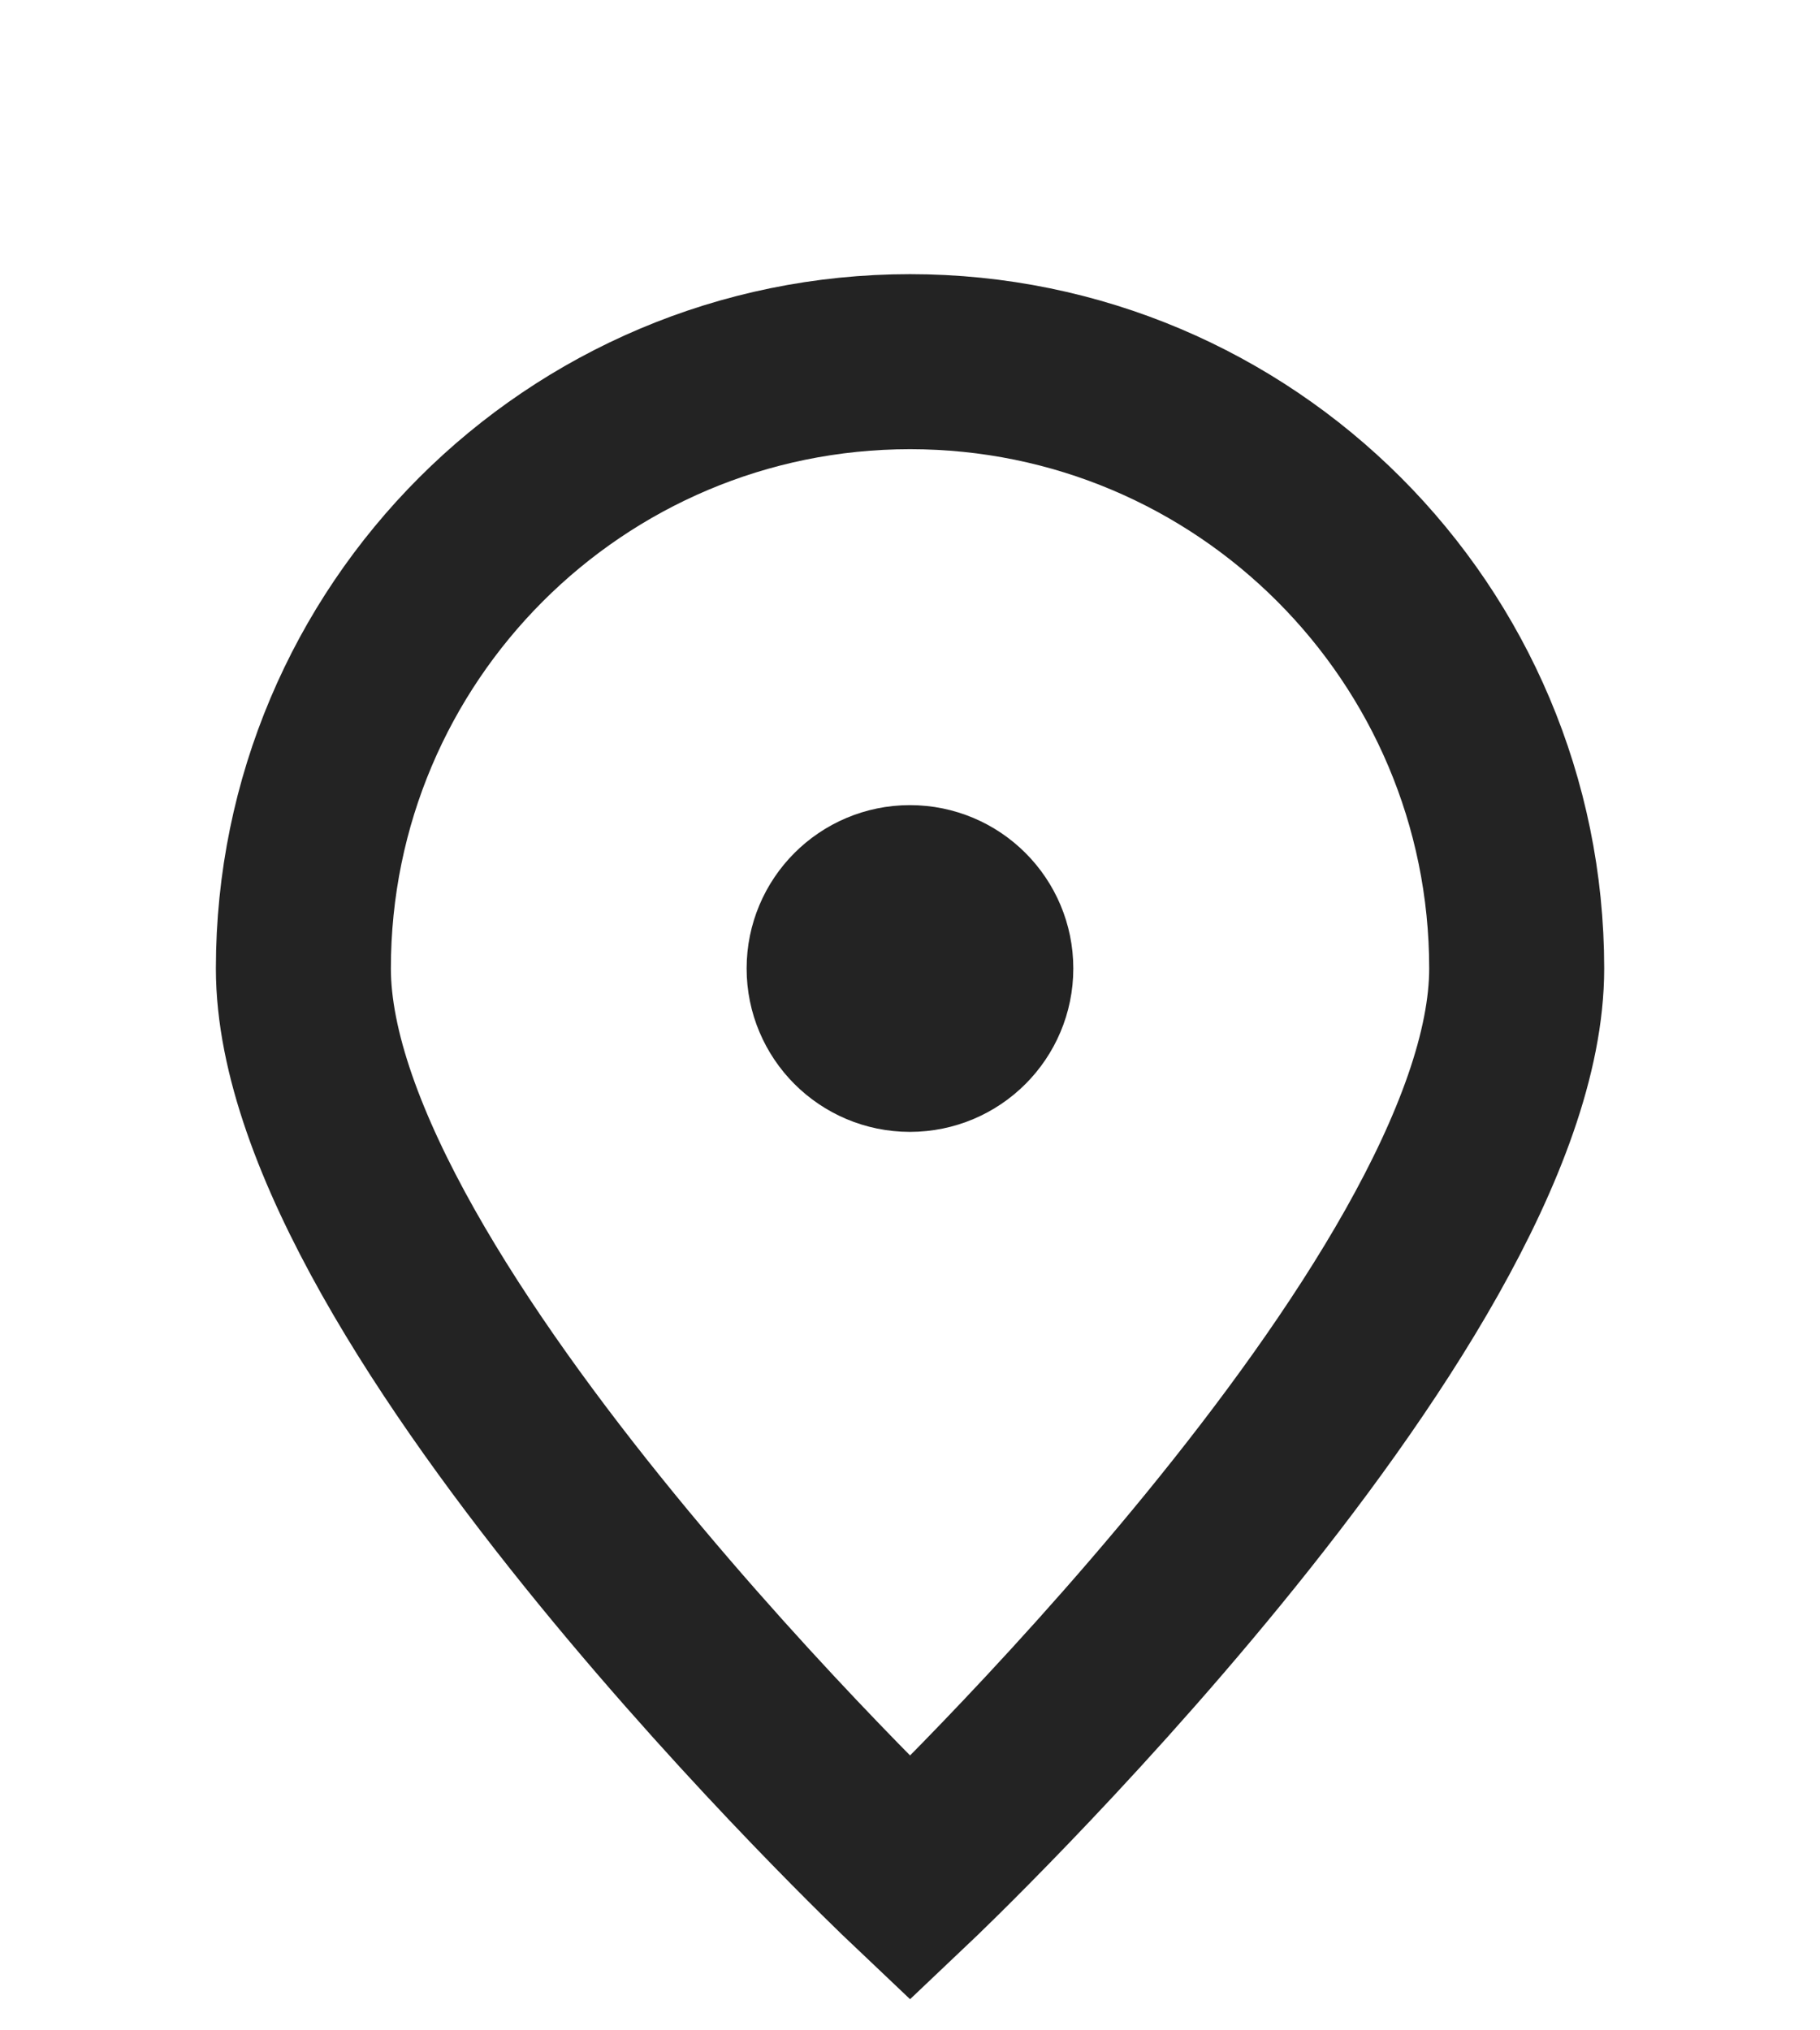 <svg width="26" height="29" viewBox="0 0 26 29" fill="none" xmlns="http://www.w3.org/2000/svg">
<path d="M21.667 13.833C21.667 18.619 13.001 26.833 13.001 26.833C13.001 26.833 4.334 18.619 4.334 13.833C4.334 9.046 8.214 5.166 13.001 5.166C17.787 5.166 21.667 9.046 21.667 13.833Z" stroke="#232323" stroke-width="2.5"/>
<path d="M12.999 14.917C13.598 14.917 14.083 14.432 14.083 13.833C14.083 13.235 13.598 12.75 12.999 12.75C12.401 12.75 11.916 13.235 11.916 13.833C11.916 14.432 12.401 14.917 12.999 14.917Z" fill="#232323" stroke="#232323" stroke-width="2.5" stroke-linecap="round" stroke-linejoin="round"/>
</svg>

